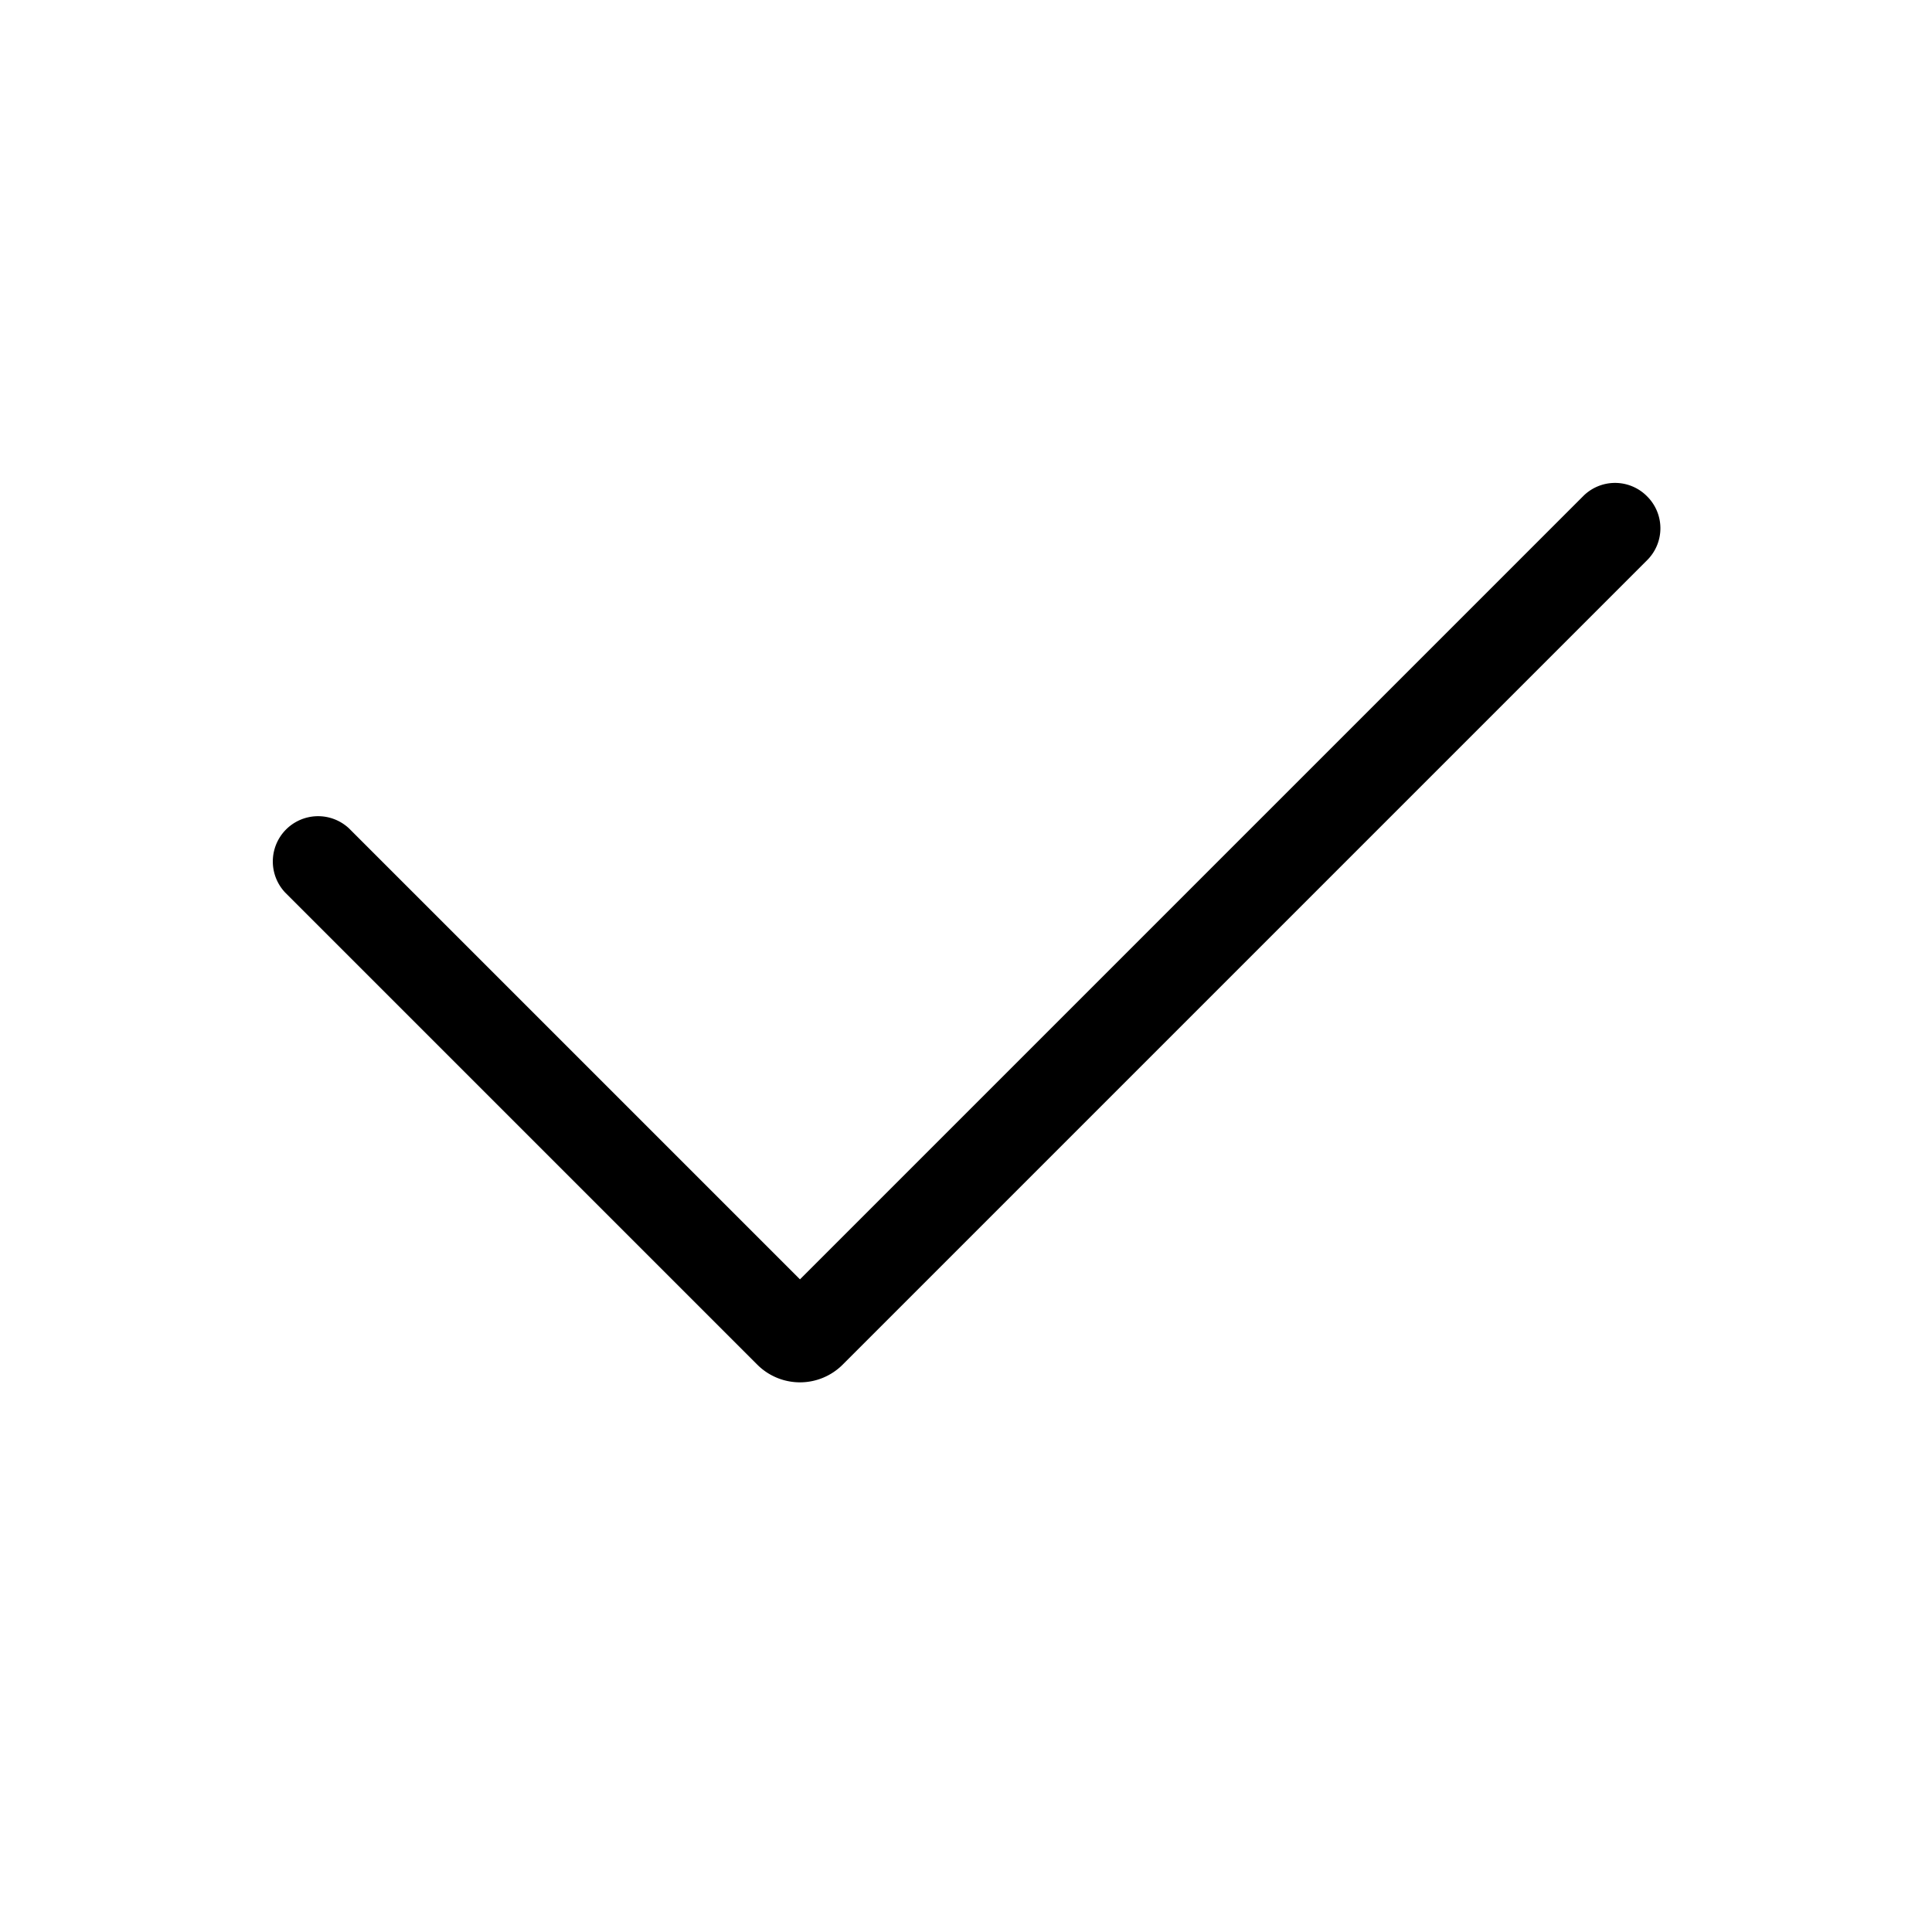 <svg xmlns="http://www.w3.org/2000/svg" viewBox="0 0 64 64" aria-hidden="true"><path d="M54.56 16.44a1.49 1.49 0 00-2.12 0L26.5 42.38 11.56 27.44a1.5 1.5 0 00-2.12 2.12l15.65 15.65a2 2 0 002.82 0l26.65-26.65a1.49 1.49 0 000-2.12z"/></svg>